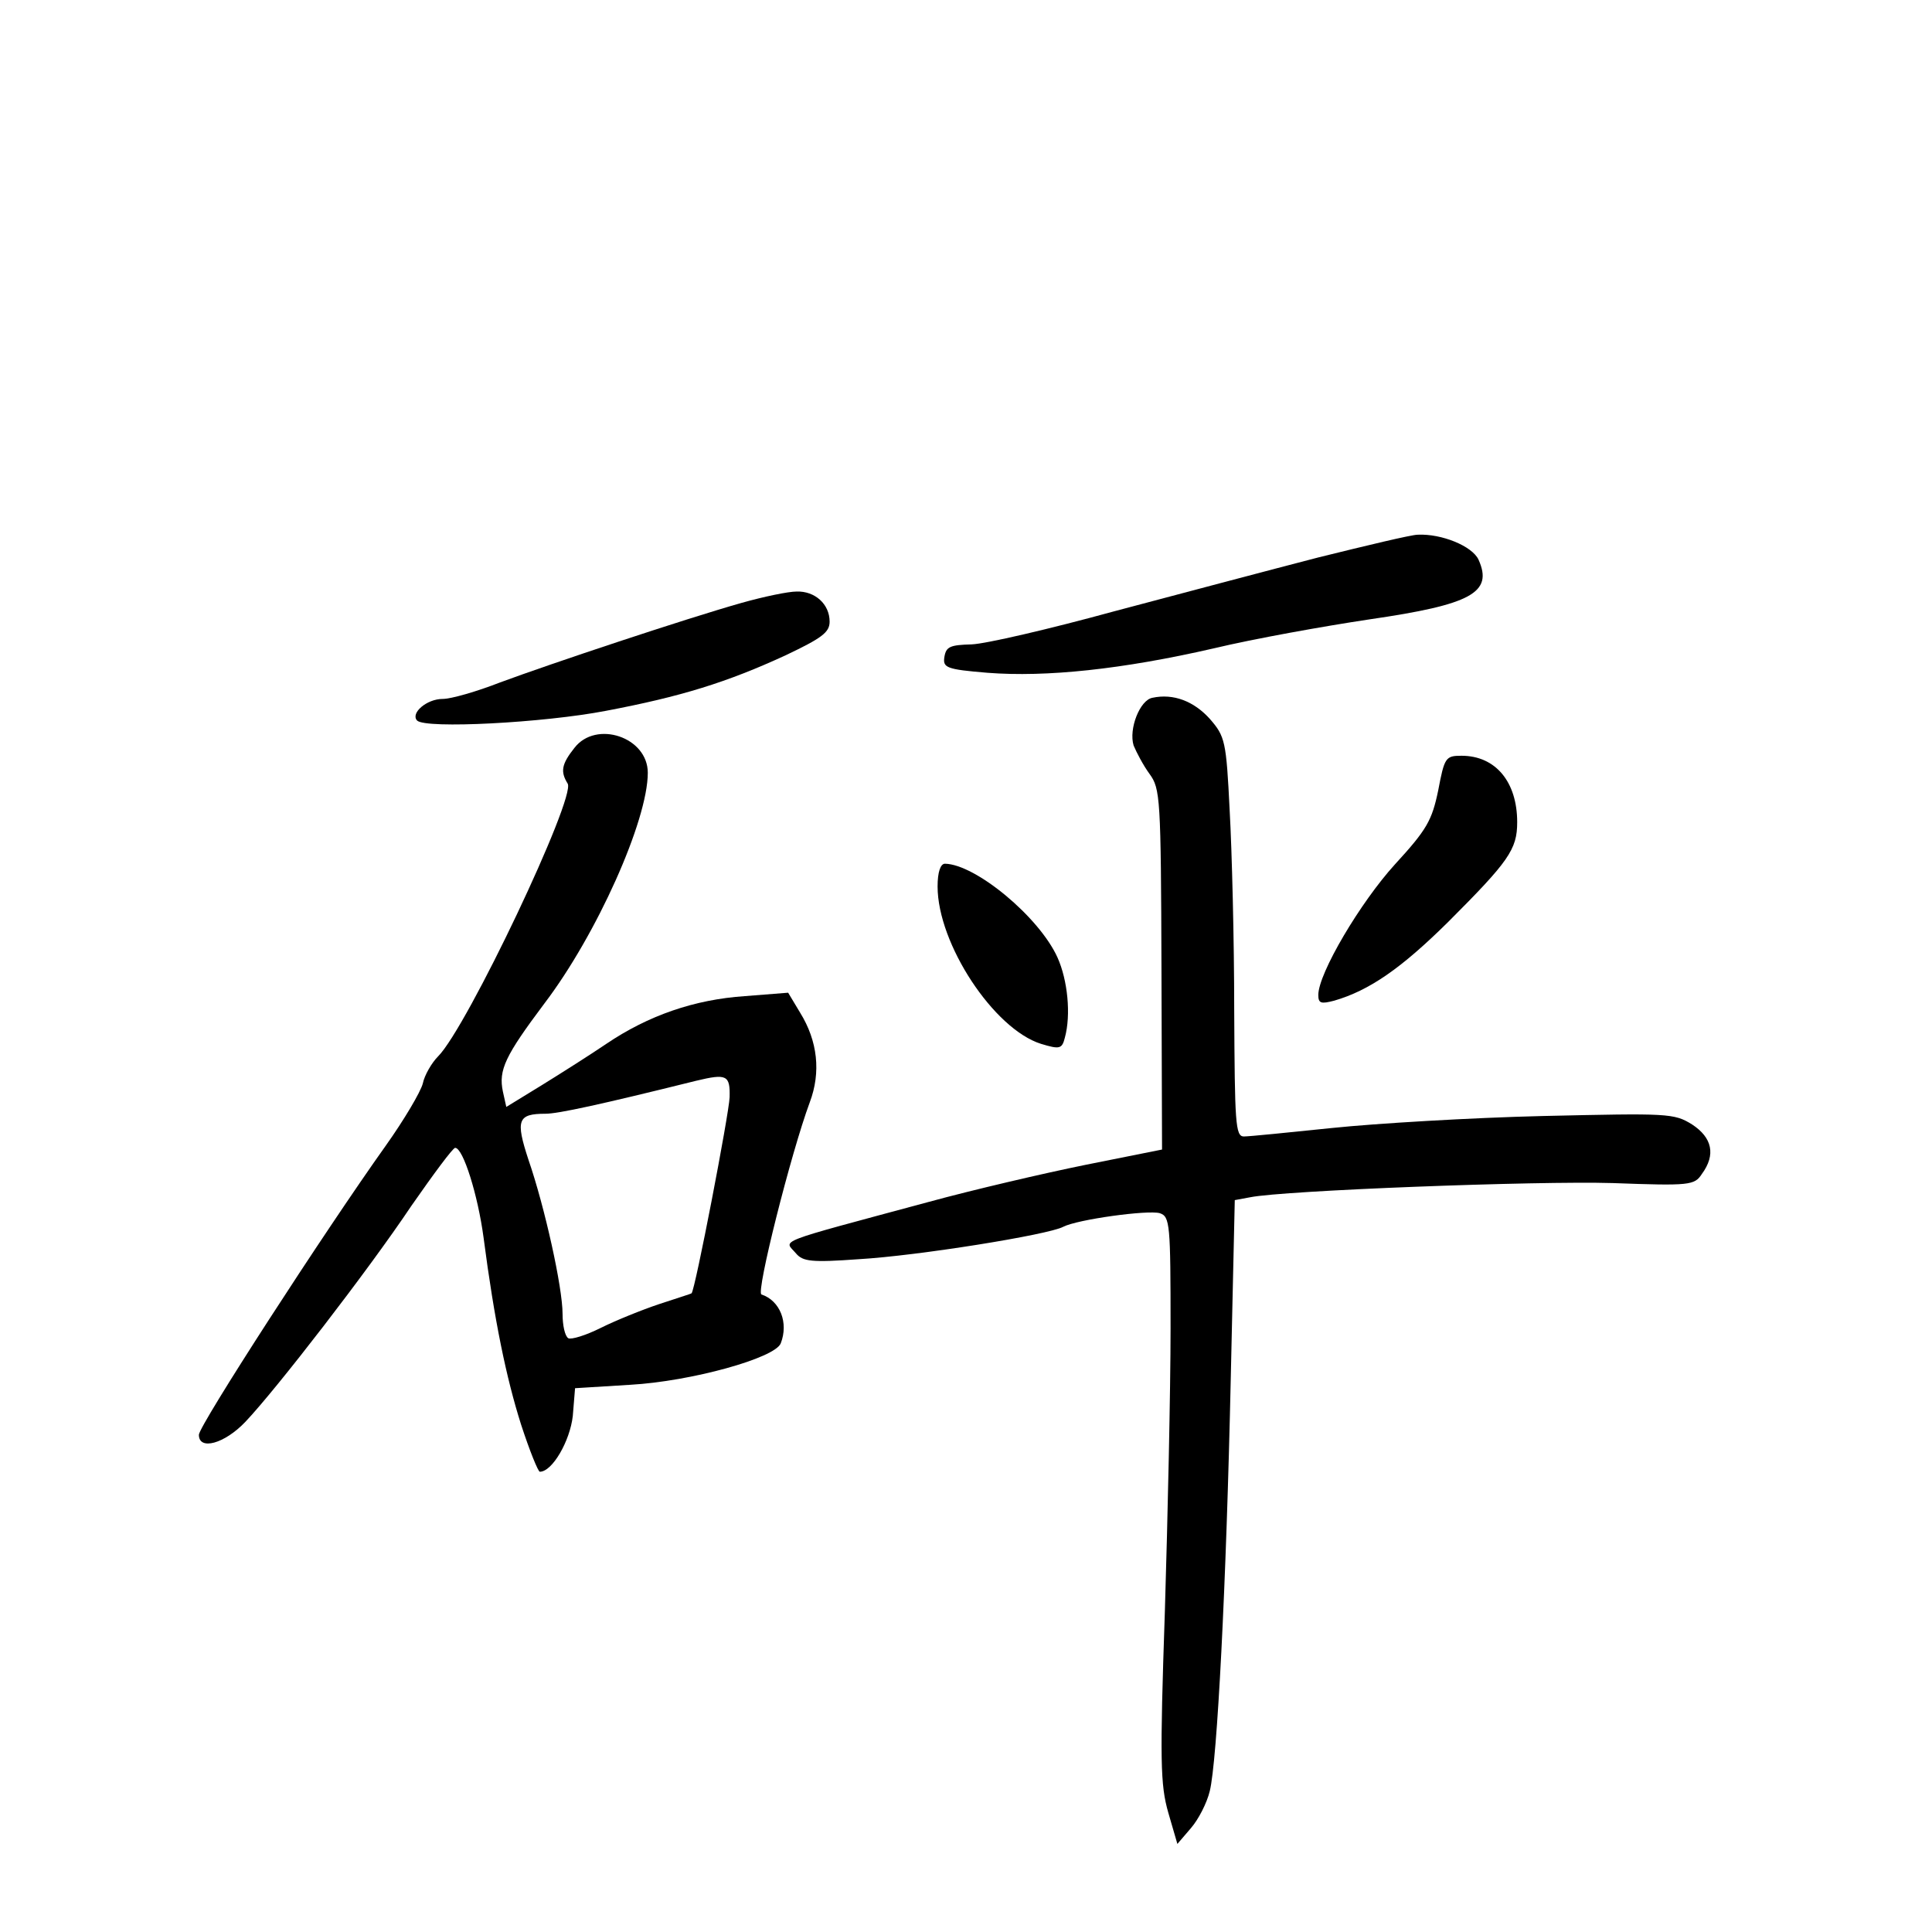 <?xml version="1.0" standalone="no"?>
<!DOCTYPE svg PUBLIC "-//W3C//DTD SVG 20010904//EN"
 "http://www.w3.org/TR/2001/REC-SVG-20010904/DTD/svg10.dtd">
<svg version="1.0" xmlns="http://www.w3.org/2000/svg"
 width="340pt" height="340pt" viewBox="0 0 340 340"
 preserveAspectRatio="xMidYMid meet">
<g transform="translate(0,340) scale(0.1,-0.1)"
fill="#000000" stroke="none">
<path d="M2320 2419 c-85 -22 -247 -65 -360 -95 -113 -31 -225 -57 -250 -58
-38 -1 -45 -4 -48 -22 -3 -19 3 -22 76 -28 103 -8 237 6 398 43 71 17 194 39
274 51 179 26 218 47 192 105 -11 24 -65 46 -107 44 -11 0 -90 -19 -175 -40z"/>
<path d="M1305 2339 c-99 -28 -336 -107 -425 -140 -41 -16 -86 -29 -101 -29
-28 0 -57 -25 -45 -38 15 -15 223 -4 332 17 132 25 213 50 317 98 63 30 77 40
77 59 0 31 -26 54 -58 53 -15 0 -58 -9 -97 -20z"/>
<path d="M2028 2172 c-22 -4 -42 -55 -33 -84 5 -12 17 -35 28 -50 19 -26 20
-42 21 -344 l1 -317 -135 -27 c-74 -15 -198 -44 -275 -65 -278 -75 -255 -66
-234 -91 12 -14 27 -16 110 -10 104 6 334 43 360 57 25 13 149 30 170 24 18
-6 19 -19 19 -203 0 -108 -5 -332 -10 -497 -9 -265 -8 -306 6 -355 l16 -55 24
28 c13 15 28 44 33 65 13 52 29 360 37 729 l7 311 27 5 c59 12 504 29 638 25
136 -5 144 -4 157 16 25 34 18 64 -17 87 -32 20 -42 20 -263 15 -126 -3 -293
-13 -370 -21 -77 -8 -147 -15 -156 -15 -15 0 -16 24 -17 223 0 122 -4 280 -8
351 -6 122 -8 130 -35 161 -28 31 -64 45 -101 37z"/>
<path d="M1011 2084 c-23 -29 -25 -42 -12 -63 15 -24 -177 -429 -228 -480 -11
-11 -24 -33 -27 -48 -4 -15 -33 -64 -65 -109 -109 -153 -329 -493 -329 -509 0
-28 45 -16 82 23 54 57 215 265 292 380 39 56 73 102 77 102 14 0 40 -83 50
-158 19 -146 40 -247 66 -329 15 -46 30 -83 33 -83 22 0 53 54 58 98 l4 49 97
6 c107 6 255 47 265 73 14 36 -1 75 -34 86 -10 3 52 249 85 338 20 53 14 108
-17 158 l-21 35 -76 -6 c-89 -6 -170 -34 -244 -84 -28 -19 -80 -52 -114 -73
l-62 -38 -6 27 c-8 38 4 63 73 155 92 121 182 322 182 406 0 63 -91 93 -129
44z m273 -615 c-1 -29 -61 -341 -67 -345 -1 -1 -27 -9 -57 -19 -30 -10 -77
-29 -103 -42 -26 -13 -52 -21 -57 -18 -6 4 -10 23 -10 43 0 46 -31 187 -60
271 -23 70 -19 81 30 81 22 0 96 16 265 58 54 13 60 10 59 -29z"/>
<path d="M2531 2009 c-11 -53 -20 -69 -76 -130 -61 -67 -135 -192 -135 -230 0
-15 5 -16 28 -10 62 18 118 57 200 138 107 107 122 128 122 176 0 71 -38 117
-98 117 -28 0 -30 -3 -41 -61z"/>
<path d="M1650 1840 c0 -101 99 -251 182 -277 33 -10 37 -9 42 11 11 40 5 101
-13 141 -32 71 -144 164 -198 165 -8 0 -13 -15 -13 -40z"/>
</g>
</svg>
